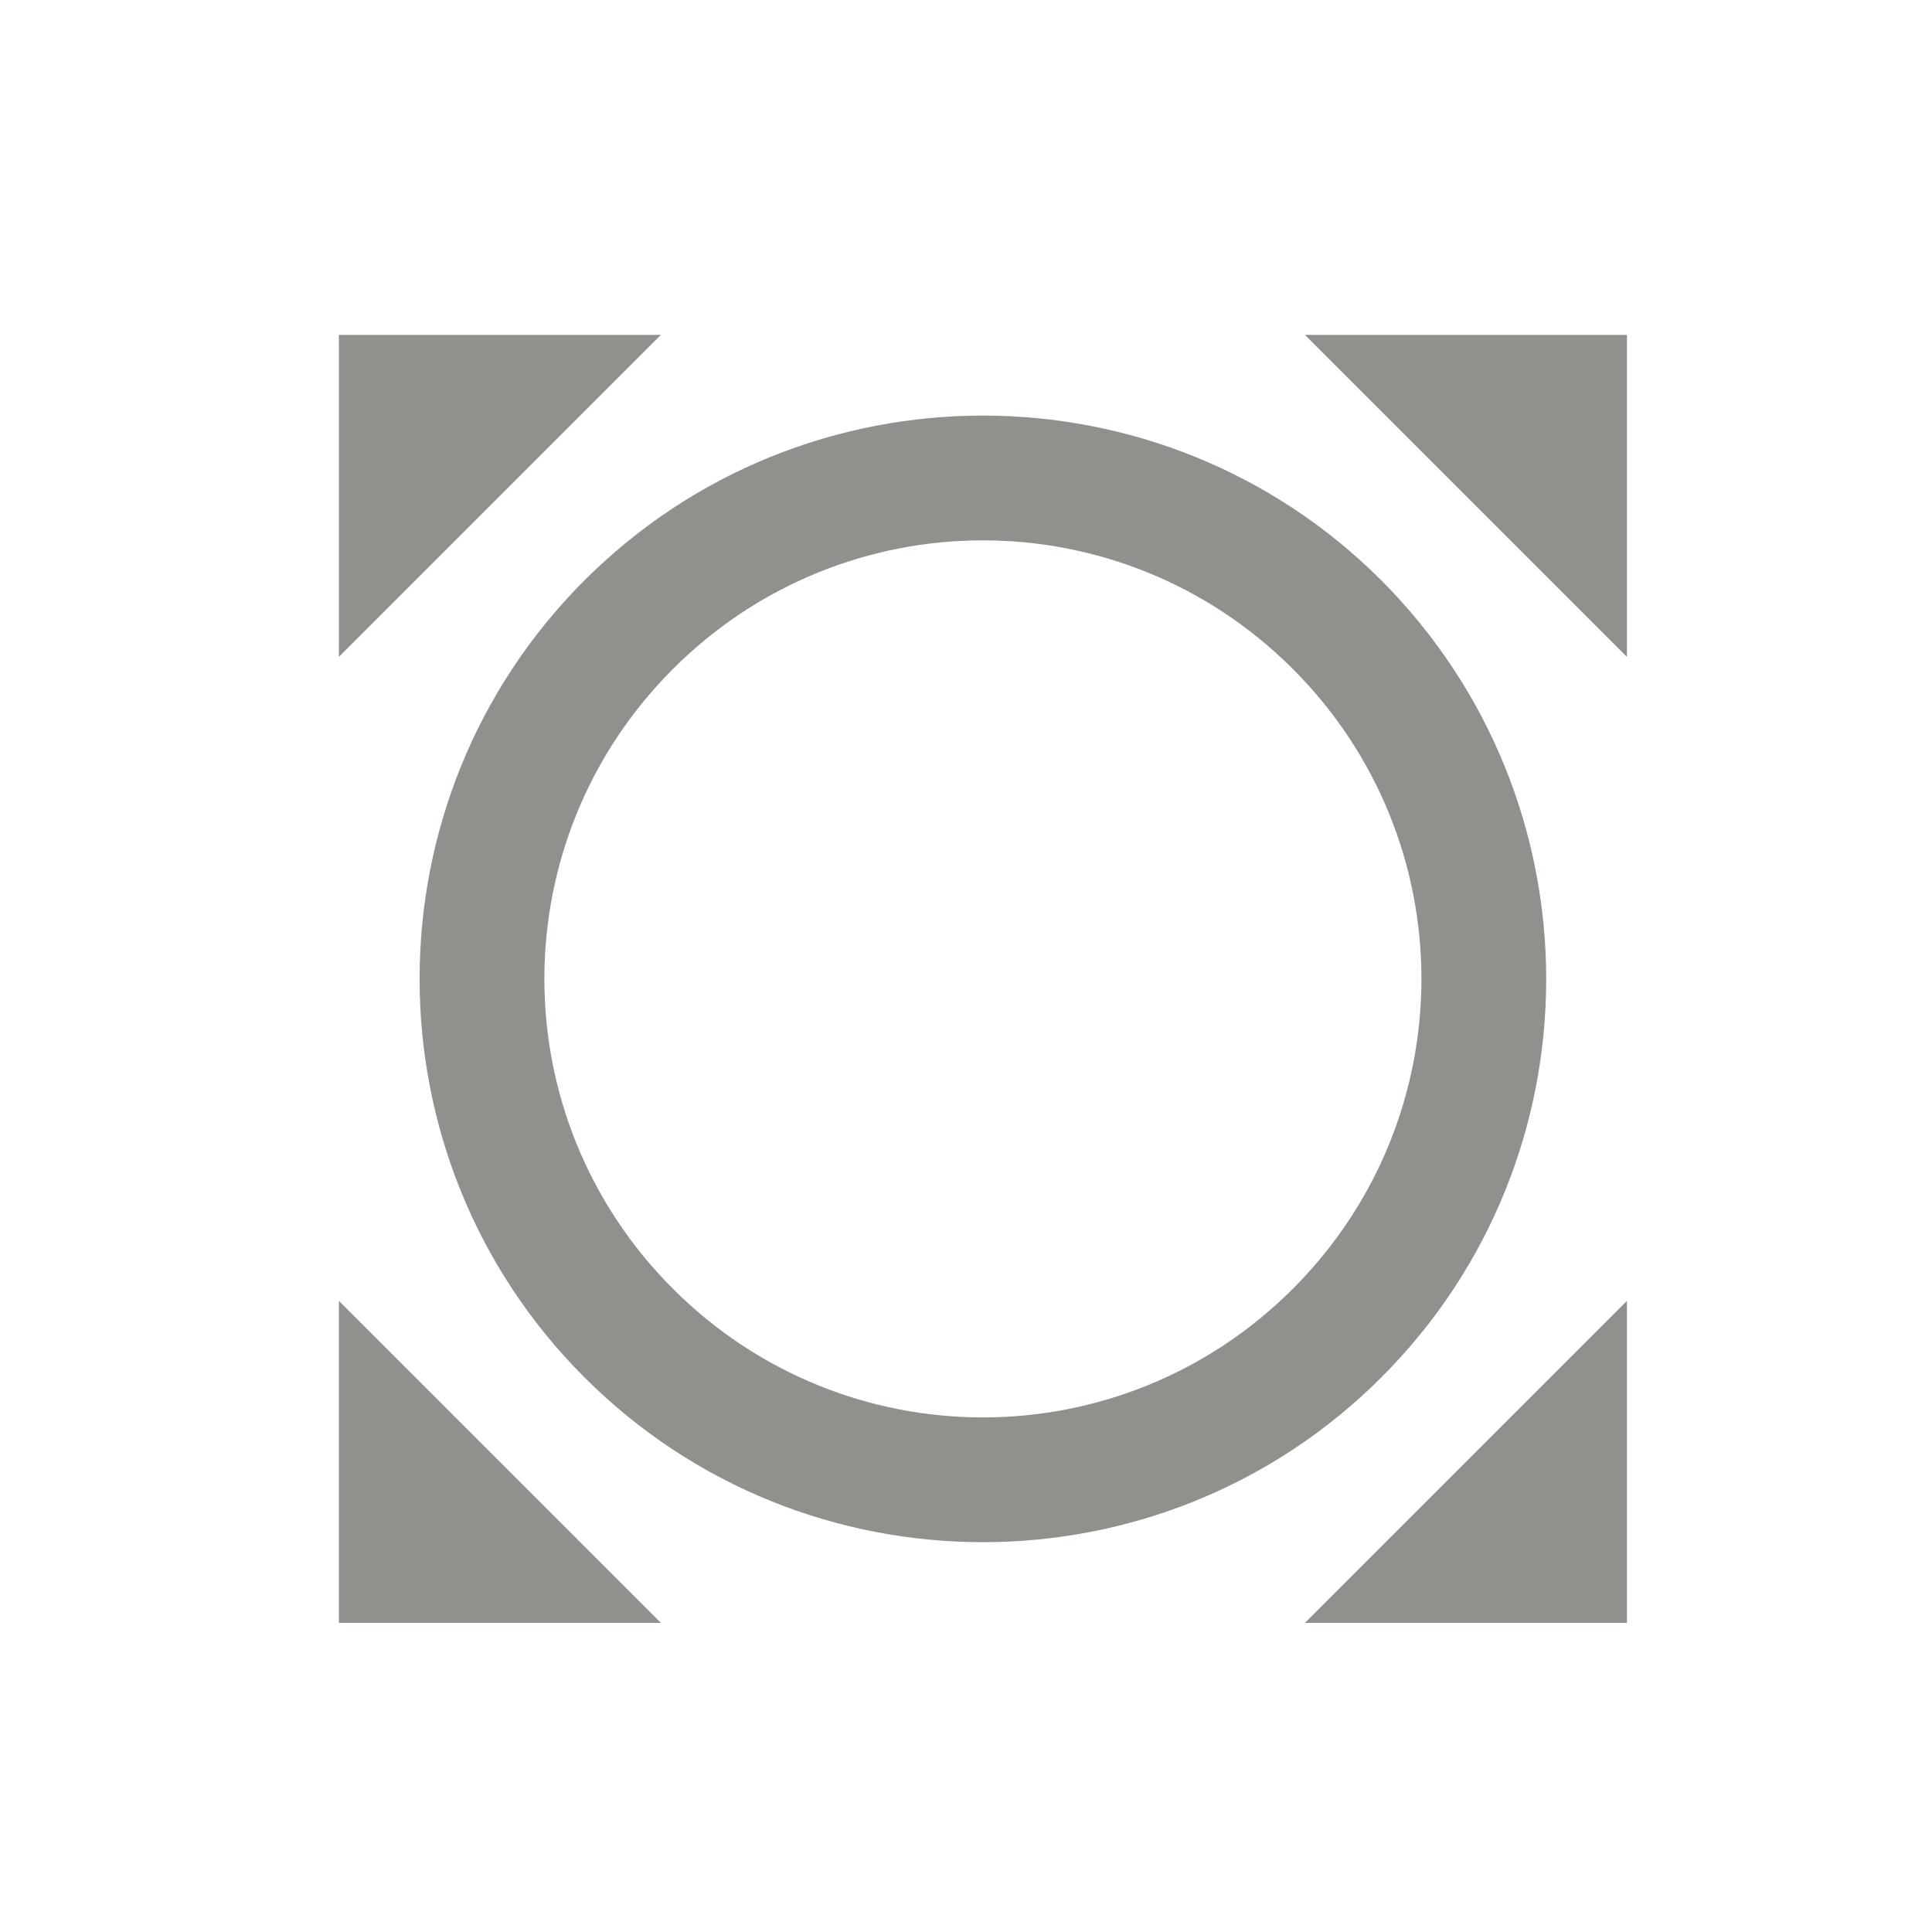 <!-- Generated by IcoMoon.io -->
<svg version="1.1" xmlns="http://www.w3.org/2000/svg" width="280" height="280" viewBox="0 0 280 280">
<title>mt-all_out</title>
<path fill="#91908d" d="M189.117 48.533l46.667 46.667v-46.667h-46.667zM235.783 188.533l-46.667 46.667h46.667v-46.667zM95.783 235.2l-46.667-46.667v46.667h46.667zM49.116 95.2l46.667-46.667h-46.667v46.667zM200.2 84.117c-31.85-31.85-83.651-31.85-115.501 0s-31.85 83.65 0 115.5c31.85 31.85 83.651 31.85 115.501 0s31.85-83.533 0-115.5v0zM187.367 186.783c-24.85 24.85-64.983 24.85-89.834 0s-24.85-64.983 0-89.833c24.851-24.85 64.984-24.85 89.834 0s24.85 64.983 0 89.833v0z"></path>
</svg>
